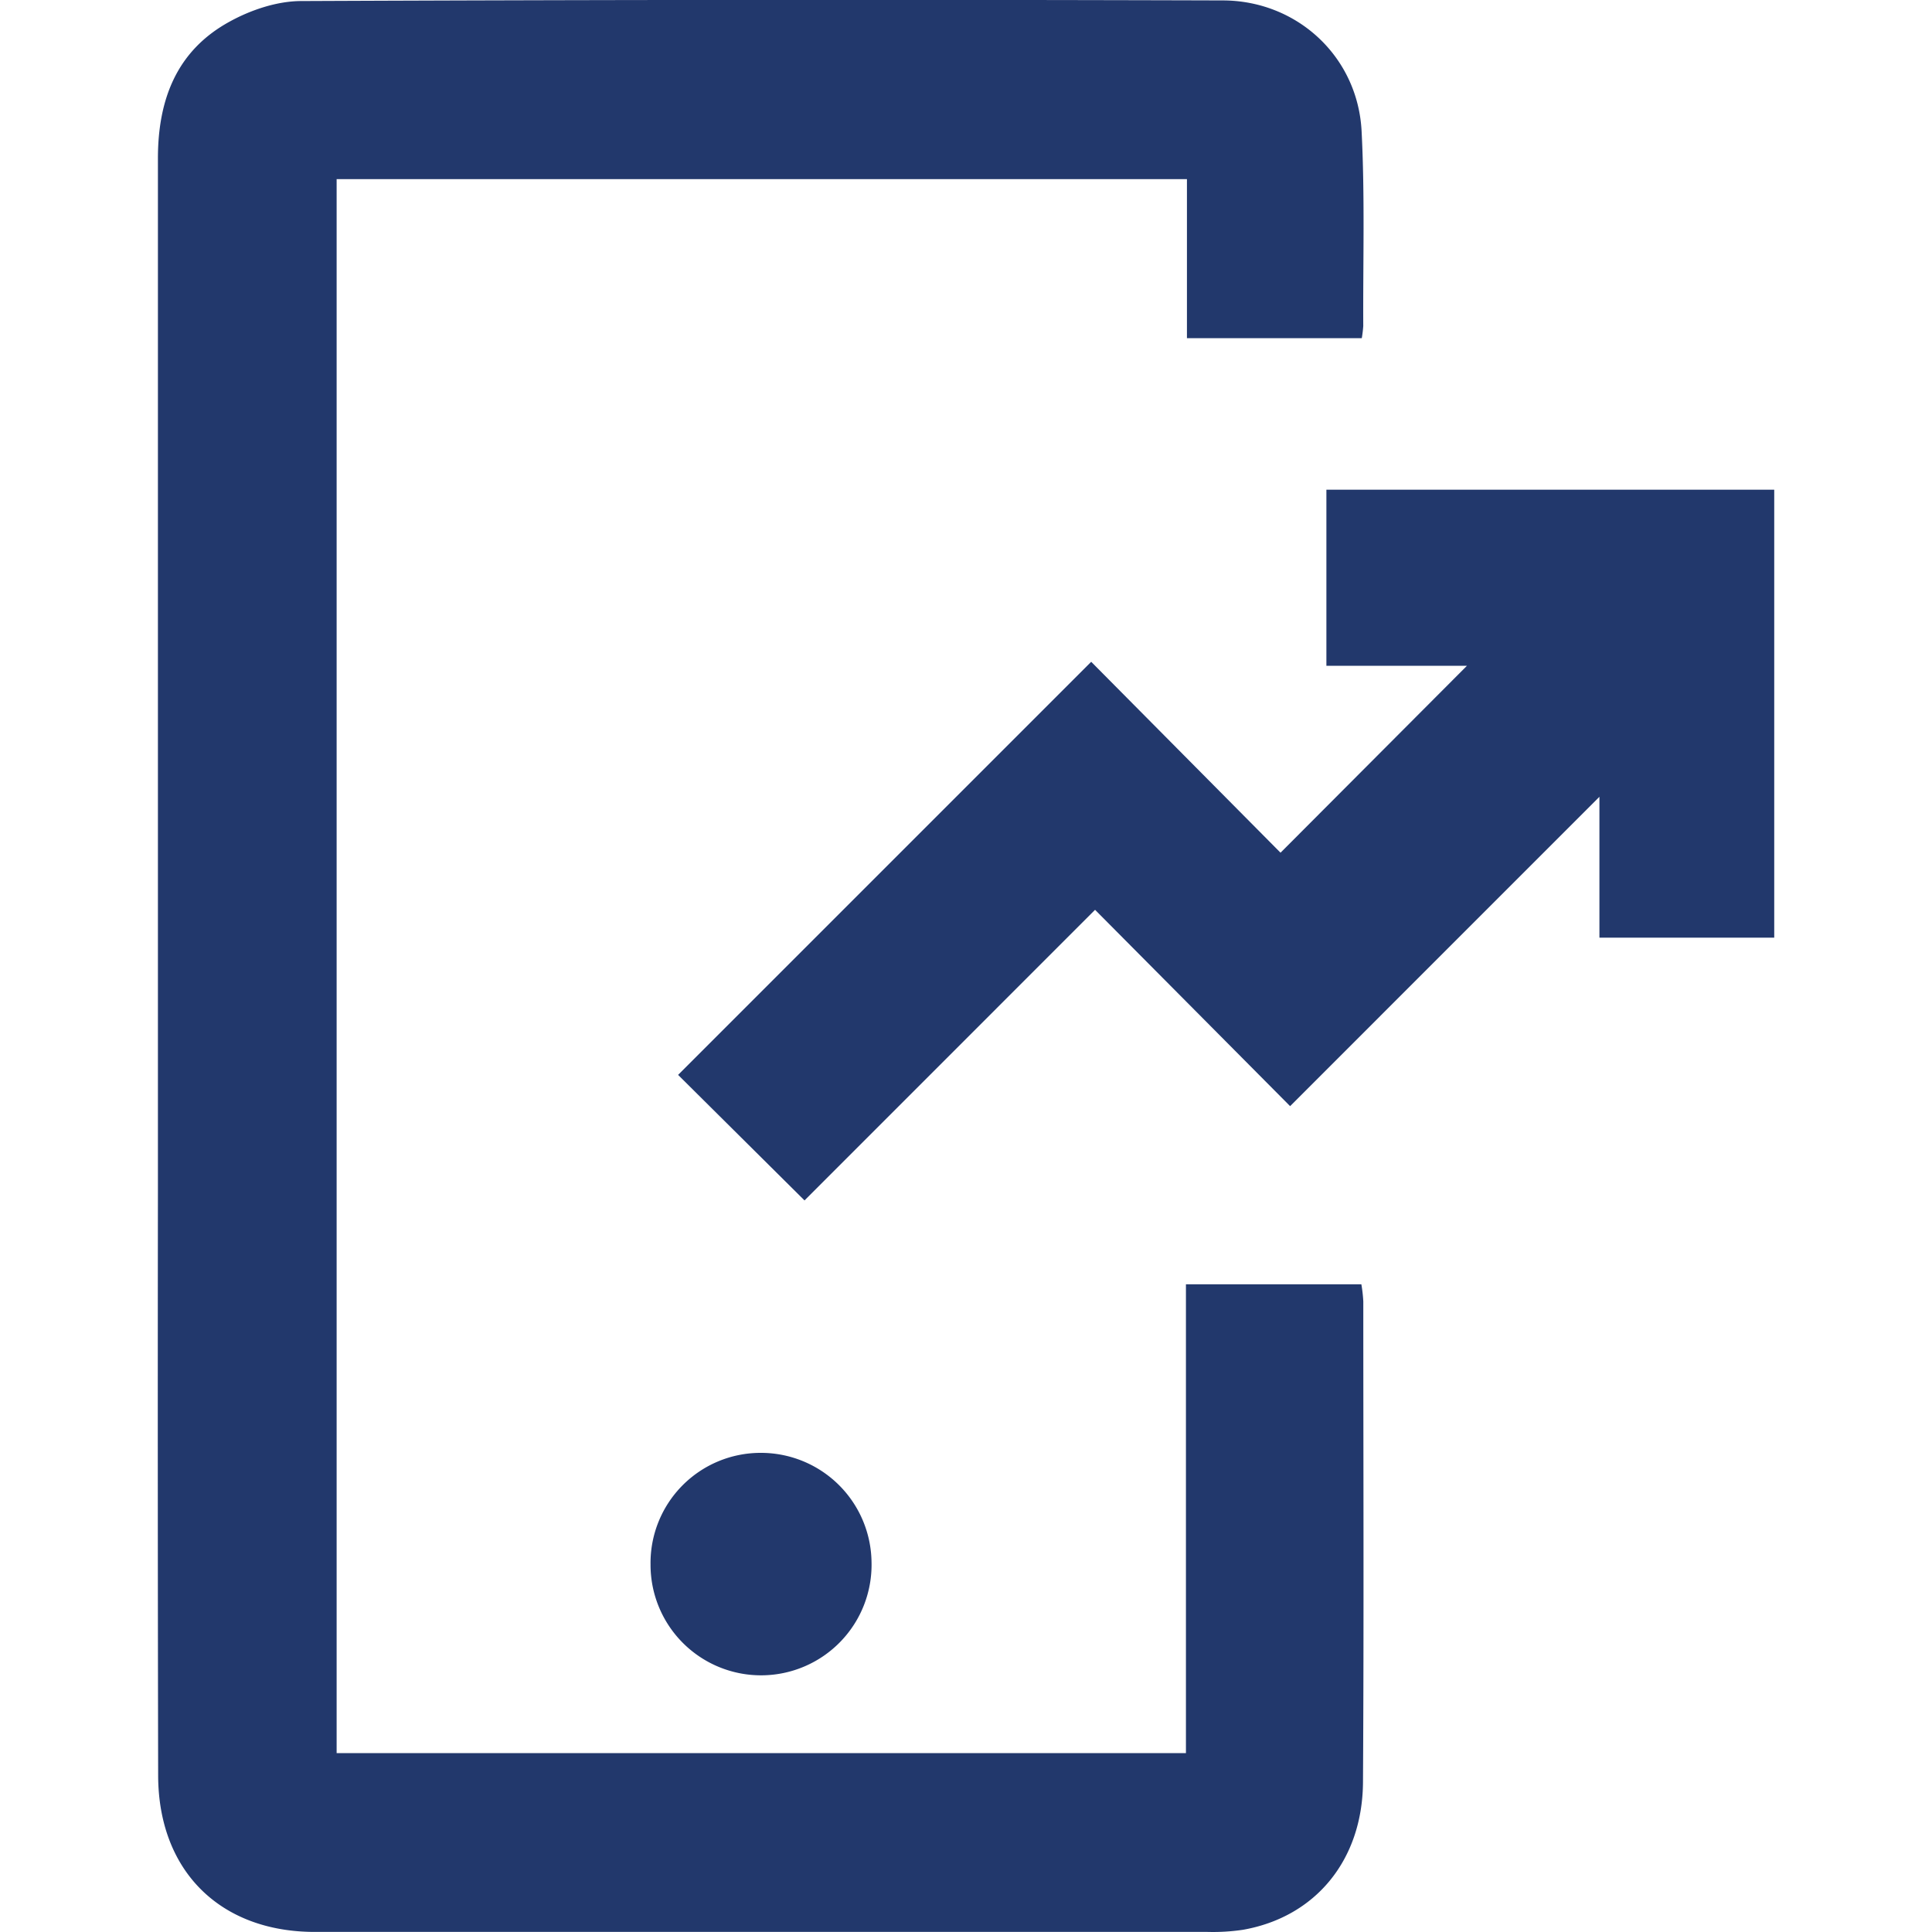 <svg id="7b9ad70f-f61d-4533-a7a9-18846c98a3c5" data-name="Layer 1" xmlns="http://www.w3.org/2000/svg" viewBox="0 0 500 500"><title>ico</title><path d="M352.43,87.52H307.18V46.36H87.12V453.71h219.8V332.38h45.4a37.69,37.69,0,0,1,.5,4.41c0,41.47.17,82.94-.08,124.41-.12,20.26-12.37,34.95-31.08,38.23a52.45,52.45,0,0,1-9.13.55q-115.53,0-231,0C57,500,41,484.22,40.93,459.54q-.15-75.39-.06-150.79,0-133.86,0-267.73c0-15.34,4.89-28,18.66-35.48C65,2.54,71.71.3,77.88.27Q197.13-.24,316.38.11c19.34,0,35,14.58,36,33.81.86,16.78.35,33.62.43,50.44A31.08,31.08,0,0,1,352.43,87.52Z" style="fill:#22386c"/><path d="M175.49,278.18,282.4,171.27l49,49.41,48.24-48.37H343.27V126.73h115.9V242.66H413.93V206.21l-80.05,80.06L283.4,235.46l-75.19,75.21Z" style="fill:#22386c"/><path d="M196.88,376a28.62,28.62,0,0,1,28.67,28.22,28.6,28.6,0,1,1-57.19.67A28.49,28.49,0,0,1,196.88,376Z" style="fill:#22386c"/></svg>